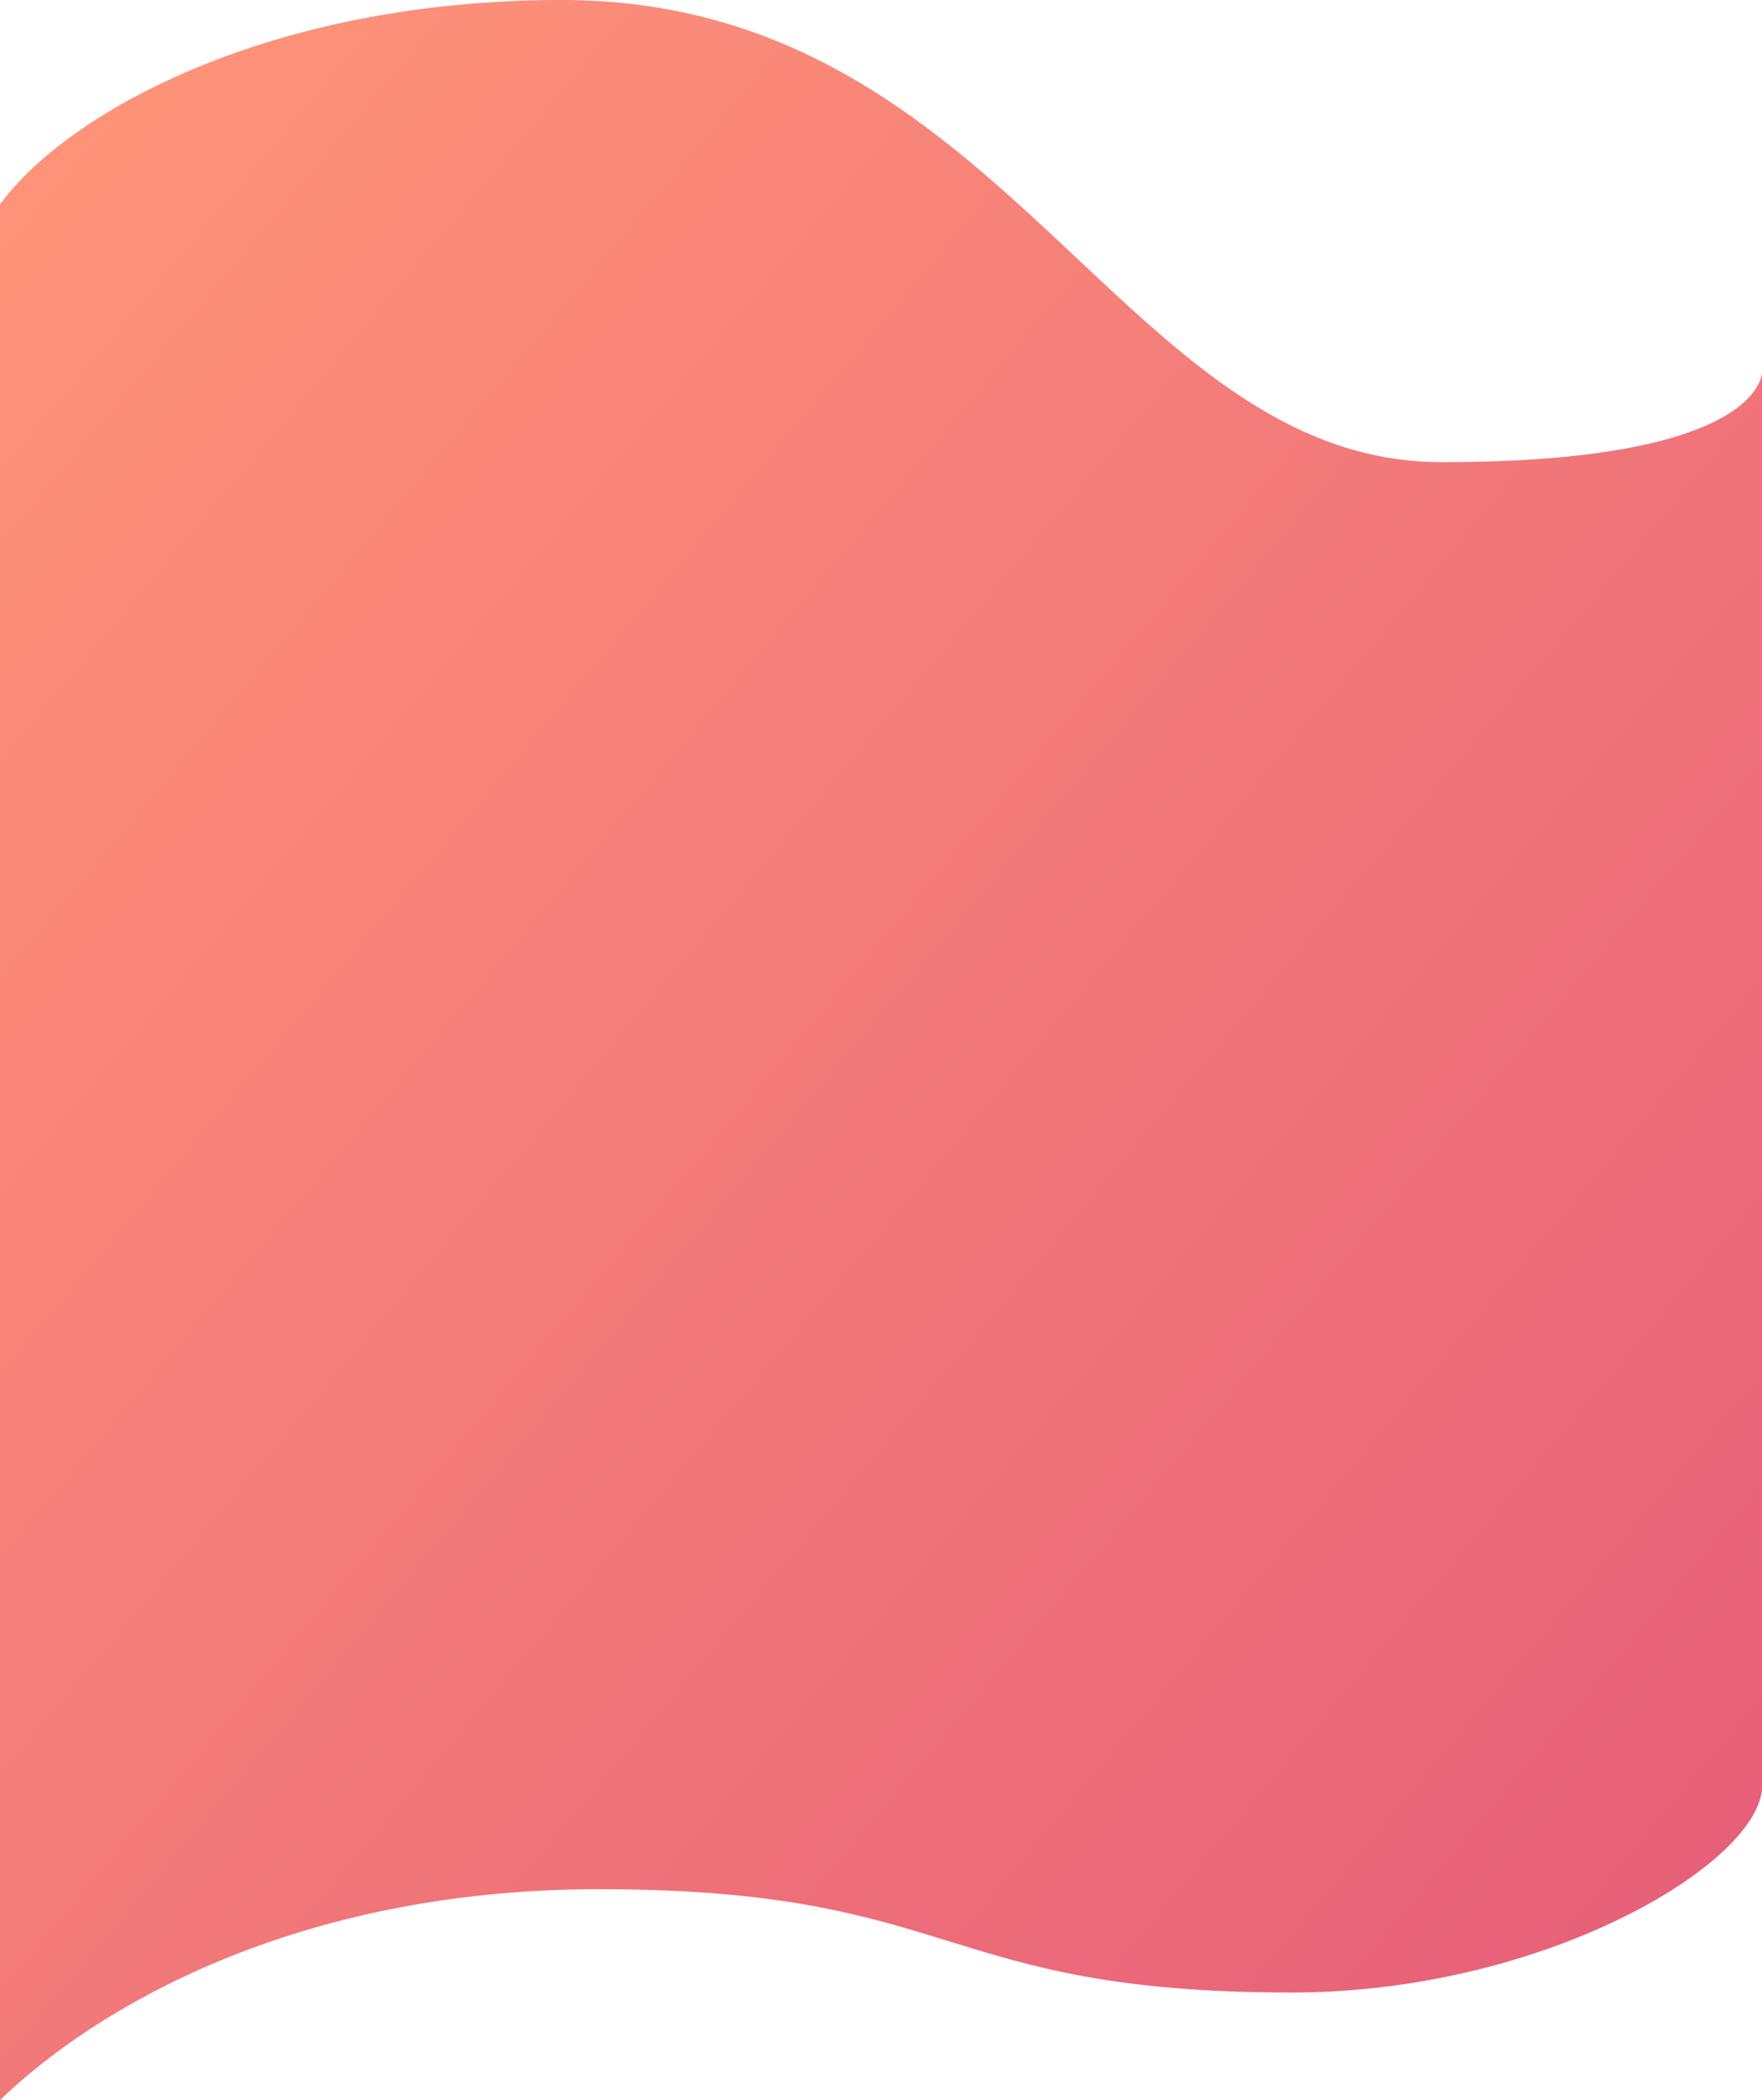 <svg width="360" height="429" viewBox="0 0 360 429" fill="none" xmlns="http://www.w3.org/2000/svg">
<path d="M0 41.749C13.598 23.099 54.888 0 114.75 0C205.625 0 228.806 94.408 294.625 94.408C359.13 94.408 359.991 76.765 360 76.061V76.039C360 76.039 360 76.047 360 76.061V365.61C358.415 381.24 315.078 407.023 263.9 407.023C191.375 407.023 196.125 385.913 122.377 385.913C60.188 385.913 19.354 410.309 0 429V41.749Z" fill="url(#paint0_linear_941_33692)"/>
<defs>
<linearGradient id="paint0_linear_941_33692" x1="0" y1="0" x2="422.488" y2="354.535" gradientUnits="userSpaceOnUse">
<stop stop-color="#FF9679"/>
<stop offset="1" stop-color="#E55C79"/>
</linearGradient>
</defs>
</svg>
